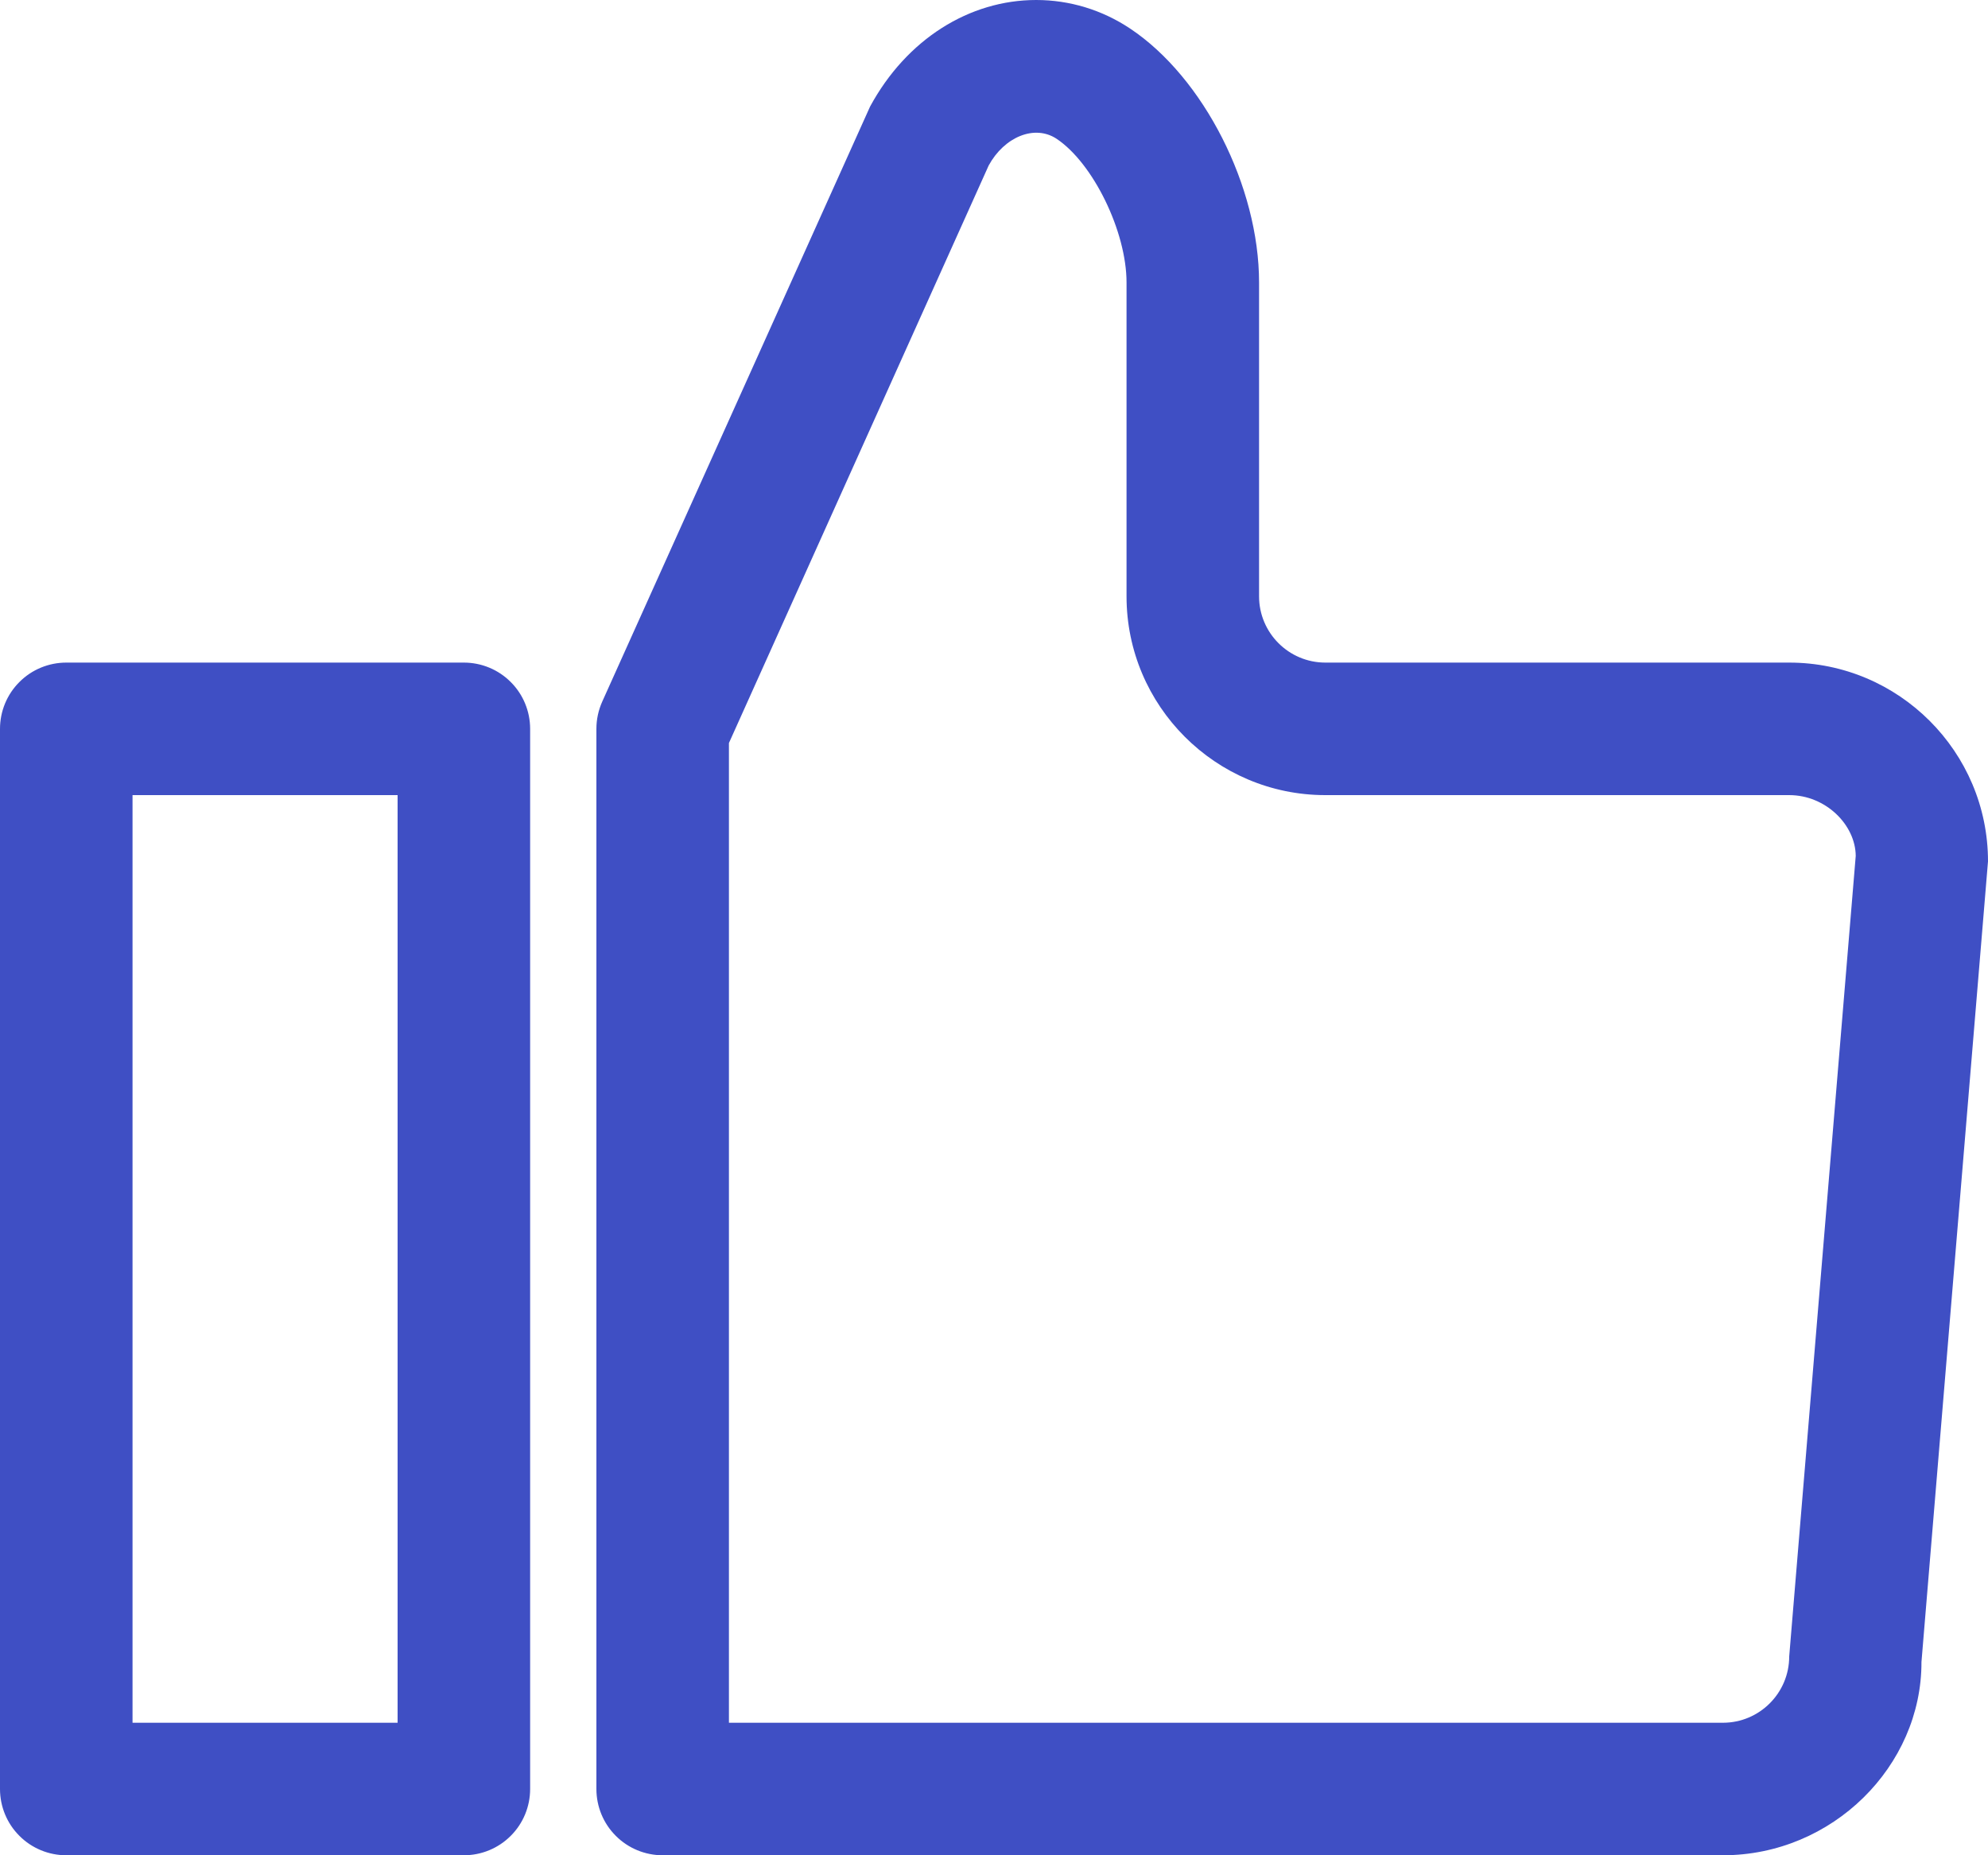 <svg width="30" height="28" viewBox="0 0 30 28" fill="none" xmlns="http://www.w3.org/2000/svg">
<path d="M7 28H1C0.735 28 0.48 27.895 0.293 27.707C0.105 27.52 0 27.265 0 27V11C0 10.735 0.105 10.48 0.293 10.293C0.48 10.105 0.735 10 1 10H7C7.265 10 7.52 10.105 7.707 10.293C7.895 10.48 8 10.735 8 11V27C8 27.265 7.895 27.52 7.707 27.707C7.52 27.895 7.265 28 7 28ZM2 26H6V12H2V26ZM26 28H10C9.735 28 9.48 27.895 9.293 27.707C9.105 27.52 9 27.265 9 27V11C9 10.858 9.03 10.719 9.088 10.589L13.13 1.608C13.682 0.59 14.63 0 15.637 0C16.141 0 16.631 0.149 17.054 0.431C18.164 1.17 19 2.817 19 4.263V9C19 9.551 19.448 10 20 10H27C28.654 10 30 11.346 30 13L28.996 25.083C29 26.654 27.654 28 26 28ZM11 26H26C26.552 26 27 25.551 27 25L28.004 12.917C28 12.449 27.552 12 27 12H20C18.346 12 17 10.654 17 9V4.263C17 3.496 16.497 2.463 15.945 2.095C15.612 1.874 15.154 2.068 14.92 2.497L11 11.214V26Z" fill="#3F4FC4"/>
</svg>
